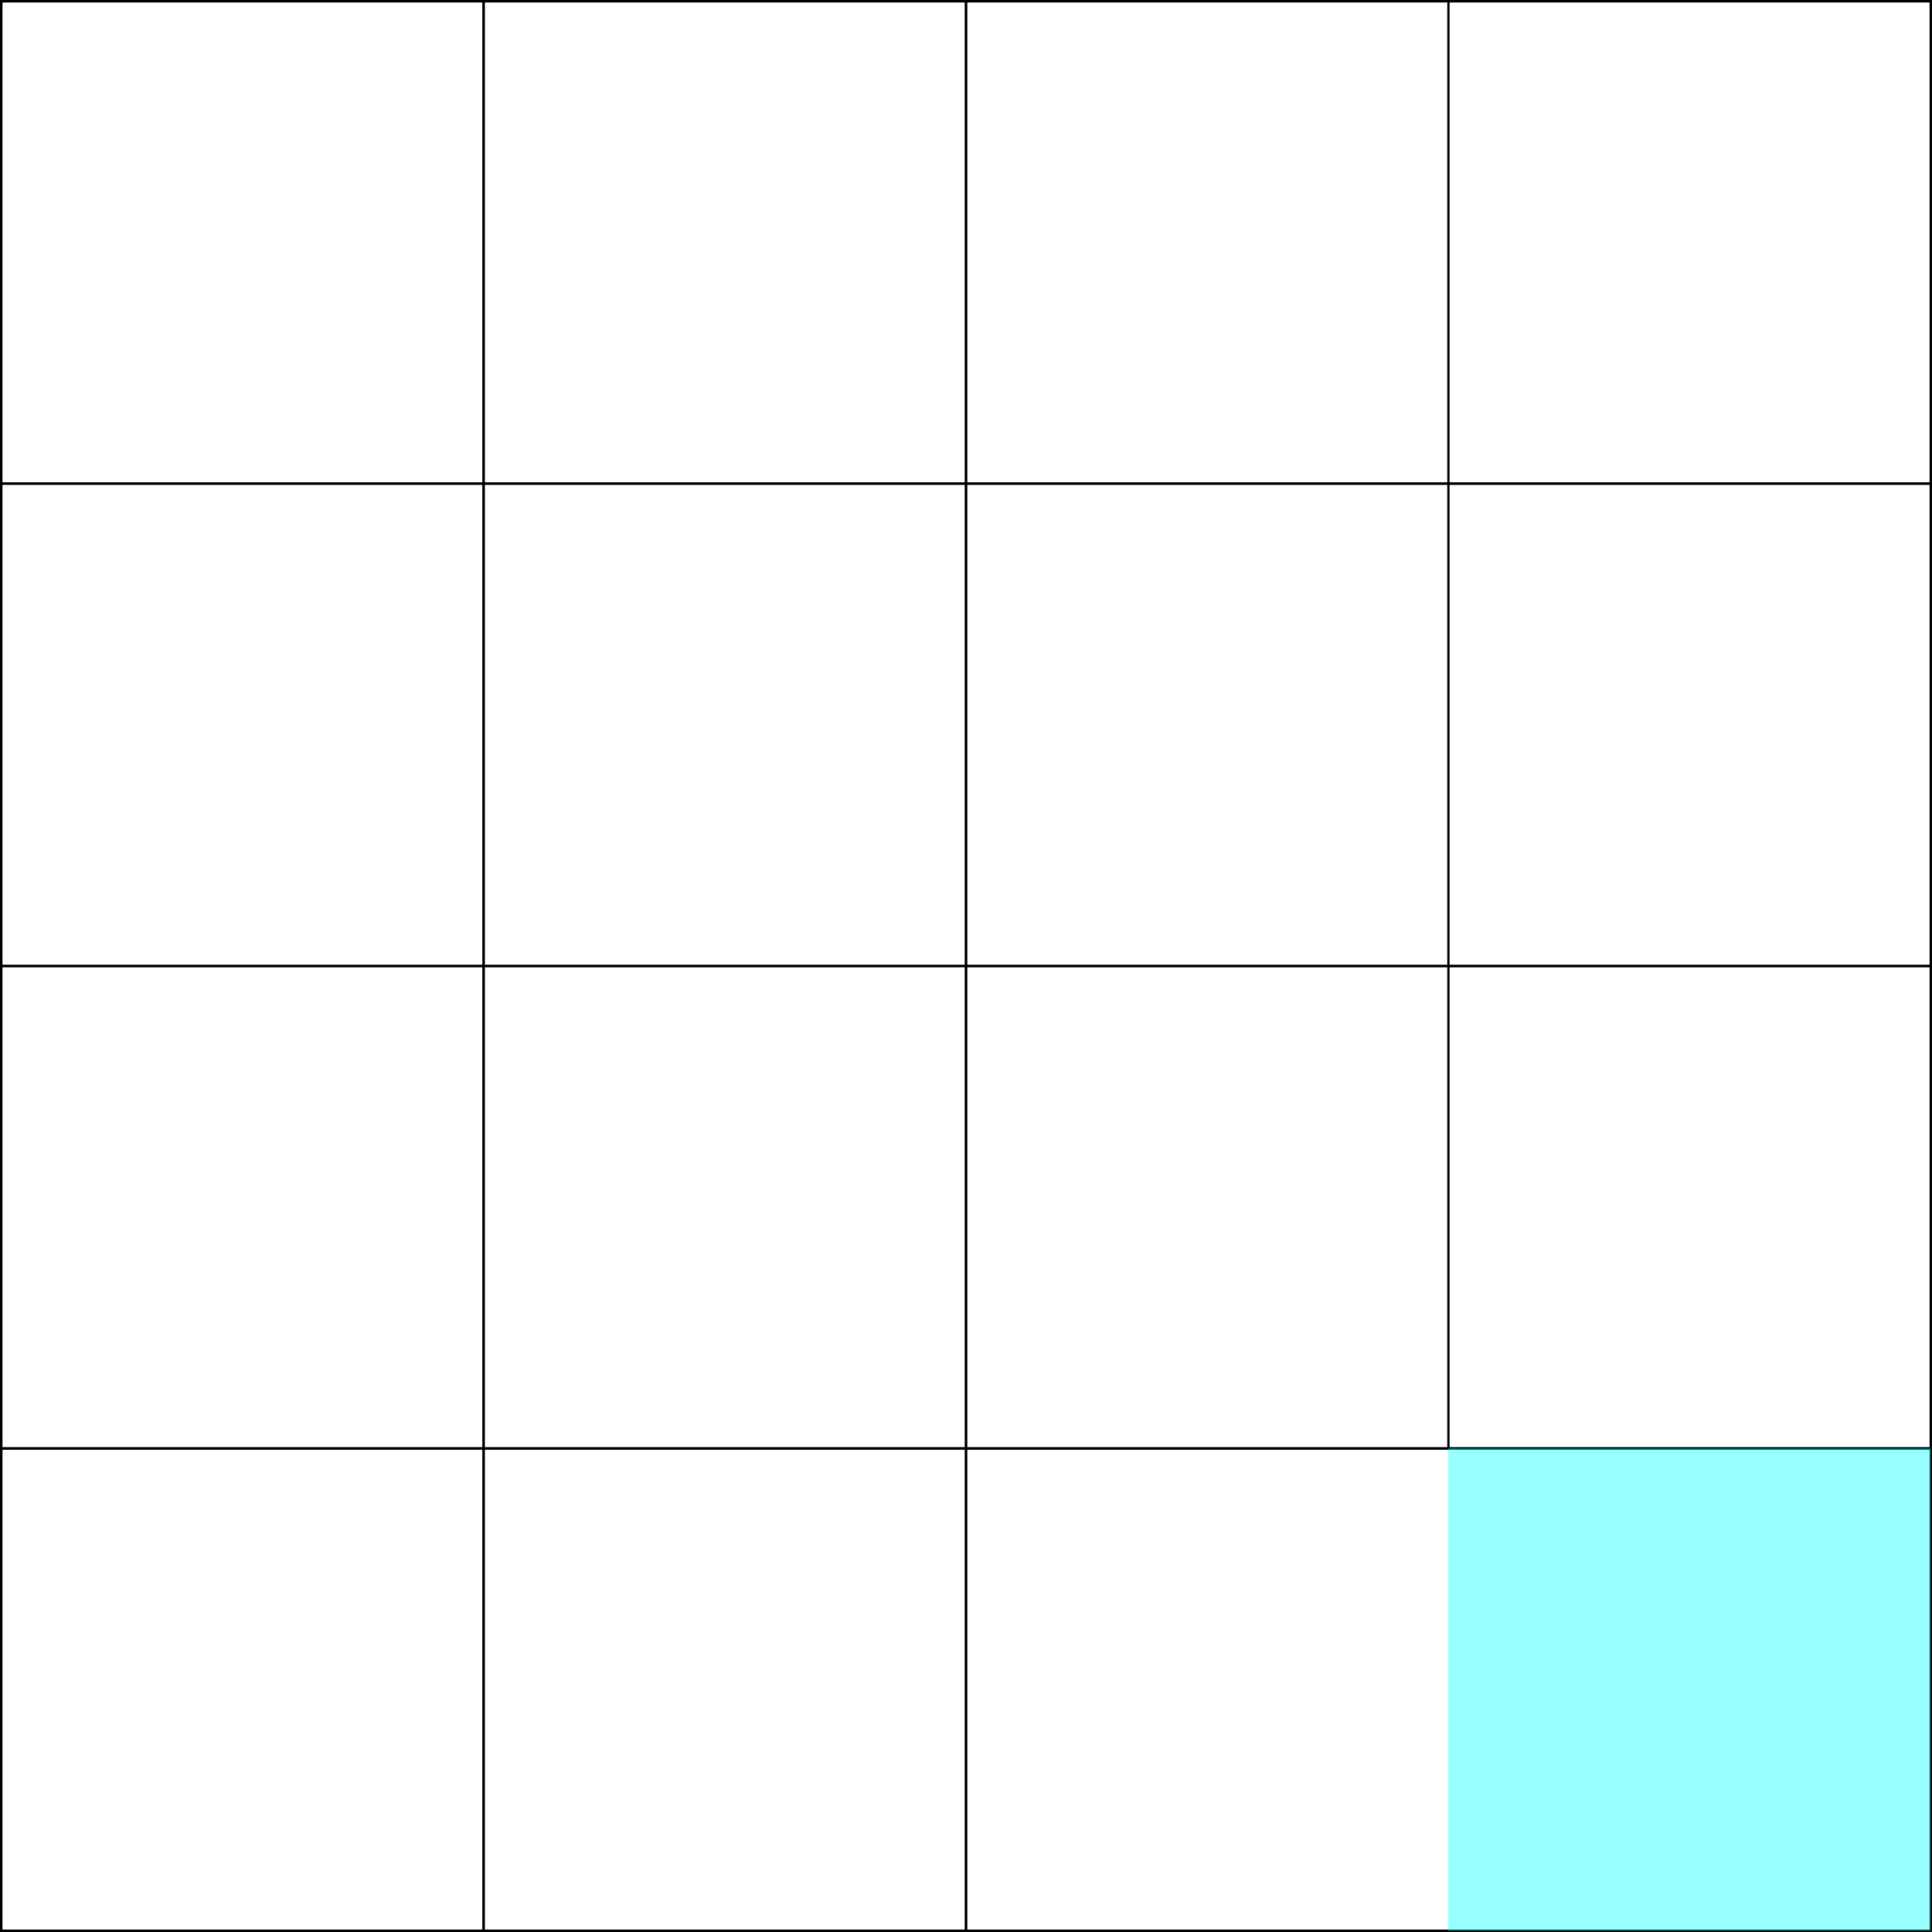 <?xml version="1.0" encoding="UTF-8"?>
<svg width="200.26mm" height="200.26mm" version="1.1" viewBox="0 0 200.26 200.26" xmlns="http://www.w3.org/2000/svg"><g transform="translate(-4.775 -48.368)"><g transform="translate(4.907 48.5)" fill="none" stroke="#000"><path d="m50 0v200" stroke-width=".265"/><path d="m100 0v200" stroke-width=".265"/><path d="m150 0v150" stroke-width=".229"/><g stroke-width=".265"><path d="m0 50h200"/><path d="m0 100h200"/><path d="m0 150h200"/></g><rect width="200" height="200" stroke-width=".265"/></g><rect x="154.91" y="198.5" width="50" height="50" fill="#0ff" fill-opacity=".409" stroke-linecap="round" stroke-linejoin="round"/></g></svg>
